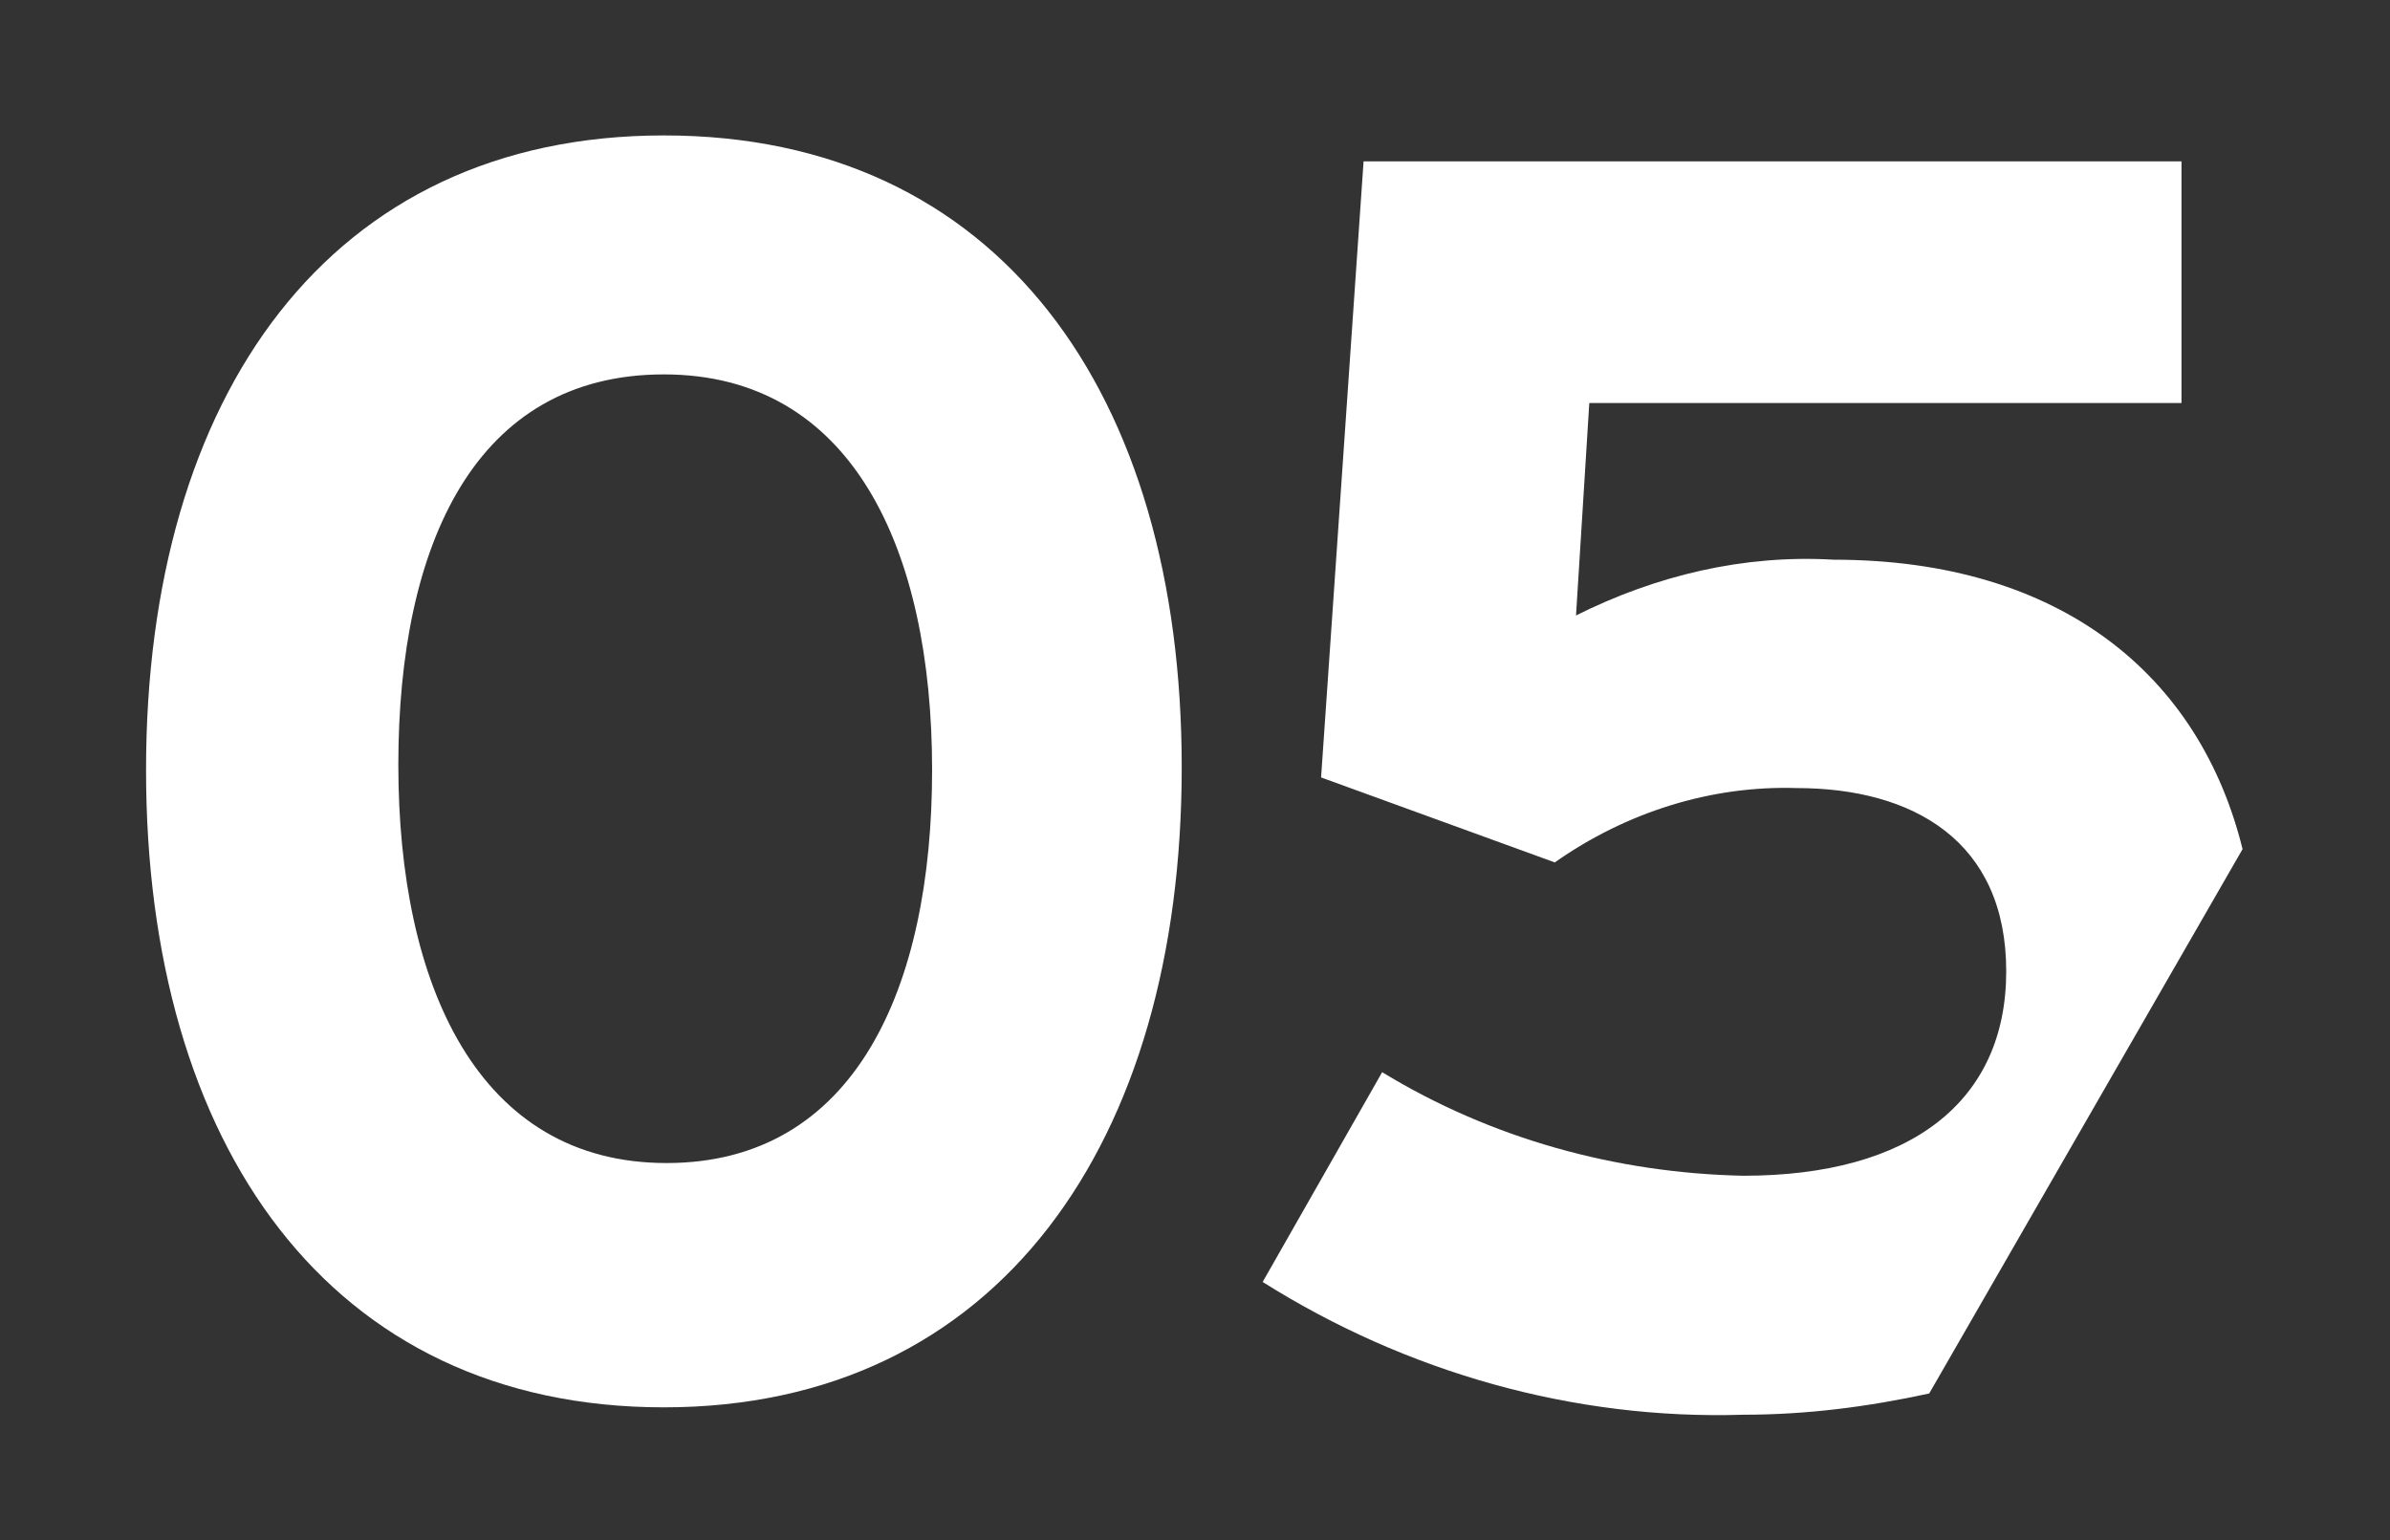 <?xml version="1.0" encoding="utf-8"?>
<!-- Generator: Adobe Illustrator 26.1.0, SVG Export Plug-In . SVG Version: 6.00 Build 0)  -->
<svg version="1.1" id="Capa_1" xmlns="http://www.w3.org/2000/svg" xmlns:xlink="http://www.w3.org/1999/xlink" x="0px" y="0px"
	 viewBox="0 0 90 58" style="enable-background:new 0 0 90 58;" xml:space="preserve">
<rect x="0" y="0" width="90" height="58" fill="#333333" stroke="none"/>
<style type="text/css">
	.st0{fill:#FFFFFF;}
</style>
<g>
	<g id="Grupo_1753" transform="translate(0 0)">
		<path id="Trazado_1739" class="st0" d="M44.5,28.9c0,14.1-6.9,24.1-19.5,24.1S5.5,43.1,5.5,29S12.4,5.1,25,5.1
			S44.5,14.8,44.5,28.9 M35.1,29c0-8.3-3-14.9-10.1-14.9s-10,6.4-10,14.7s3,15,10.1,15S35.1,37.2,35.1,29"/>
	</g>
	<g id="Grupo_1754" transform="translate(16.348 0.278)">
		<path id="Trazado_1740" class="st0" d="M49.3,44c-4.8-0.1-9.5-1.4-13.6-3.9l-4.5,7.9c5.4,3.4,11.7,5.2,18.1,5c2.4,0,4.7-0.3,7-0.8
			l11.8-20.5c-1.6-6.5-6.8-10.9-15.4-10.9c-3.4-0.2-6.7,0.6-9.7,2.1l0.5-8h22.3V5.8H35L33.4,29l8.8,3.2c2.7-1.9,5.9-2.9,9.1-2.8
			c4.4,0,7.9,2,7.9,6.9S55.6,44,49.3,44"/>
	</g>
</g>
</svg>
